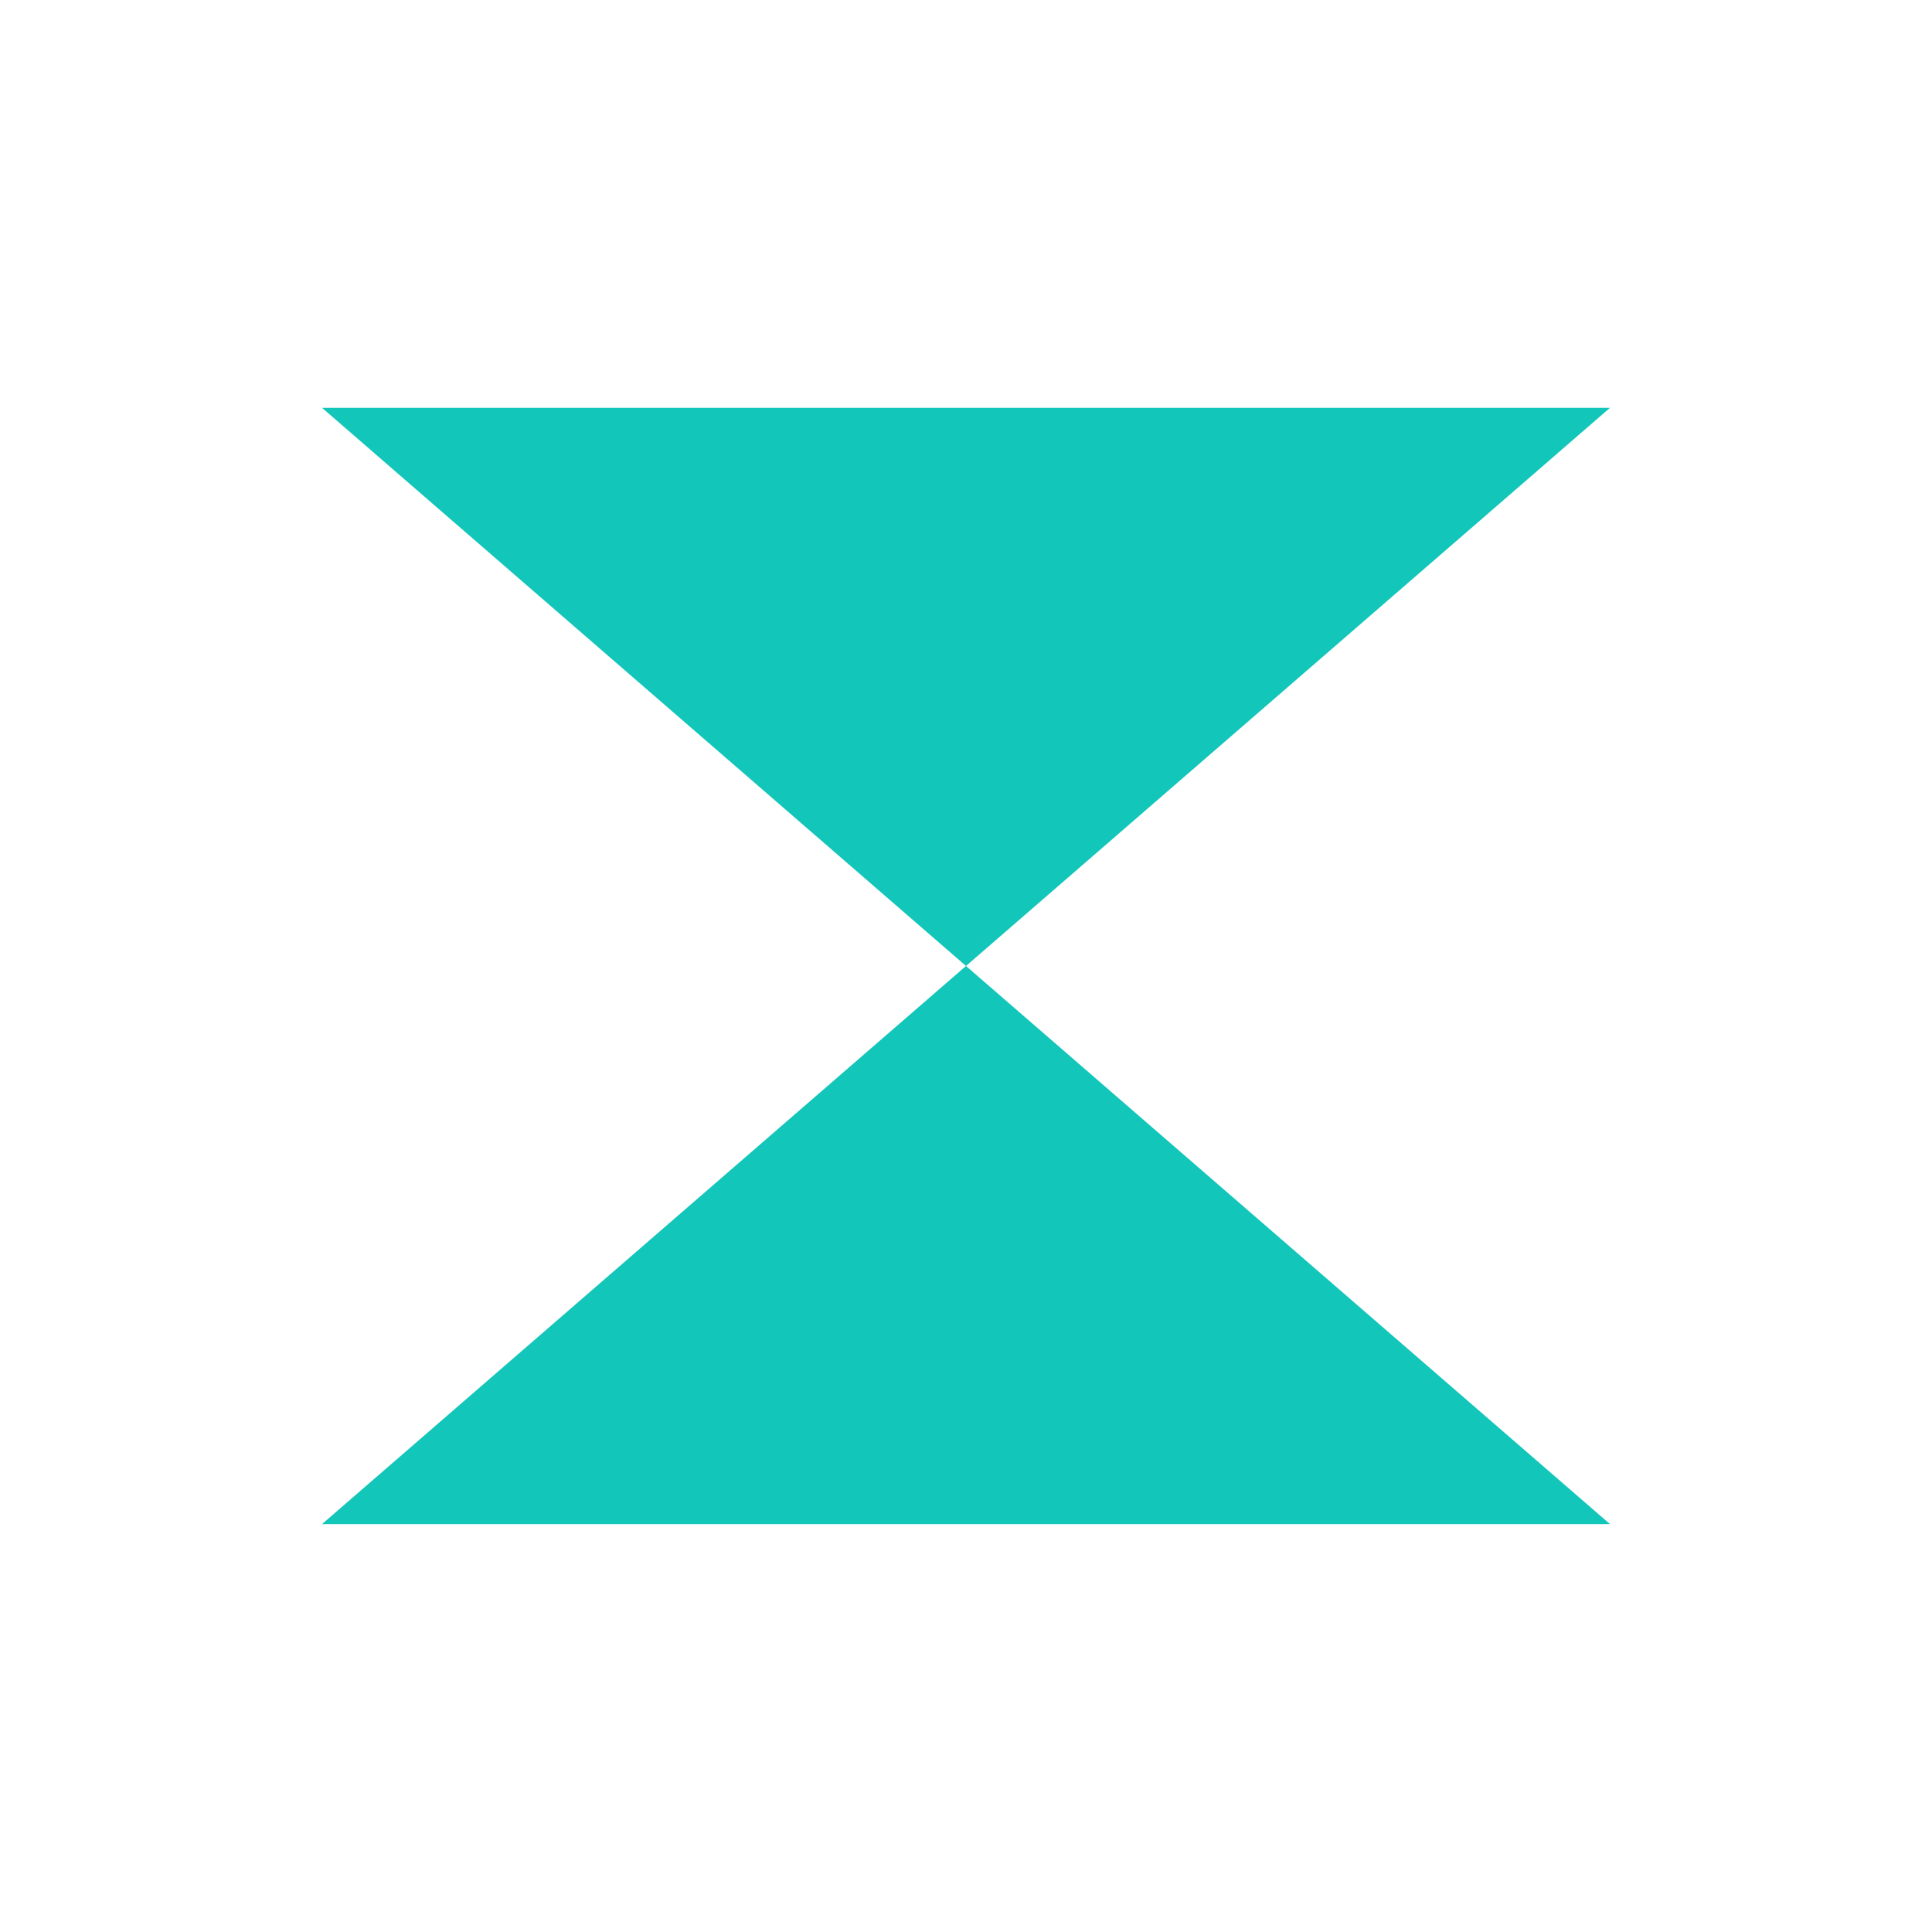 <svg width="24" height="24" viewBox="0 0 24 24" fill="none" xmlns="http://www.w3.org/2000/svg">
<path fill-rule="evenodd" clip-rule="evenodd" d="M12 12L4 5.066H20L12 12ZM12 12L4 18.933H20L12 12Z" fill="#12C6BA"/>
</svg>
